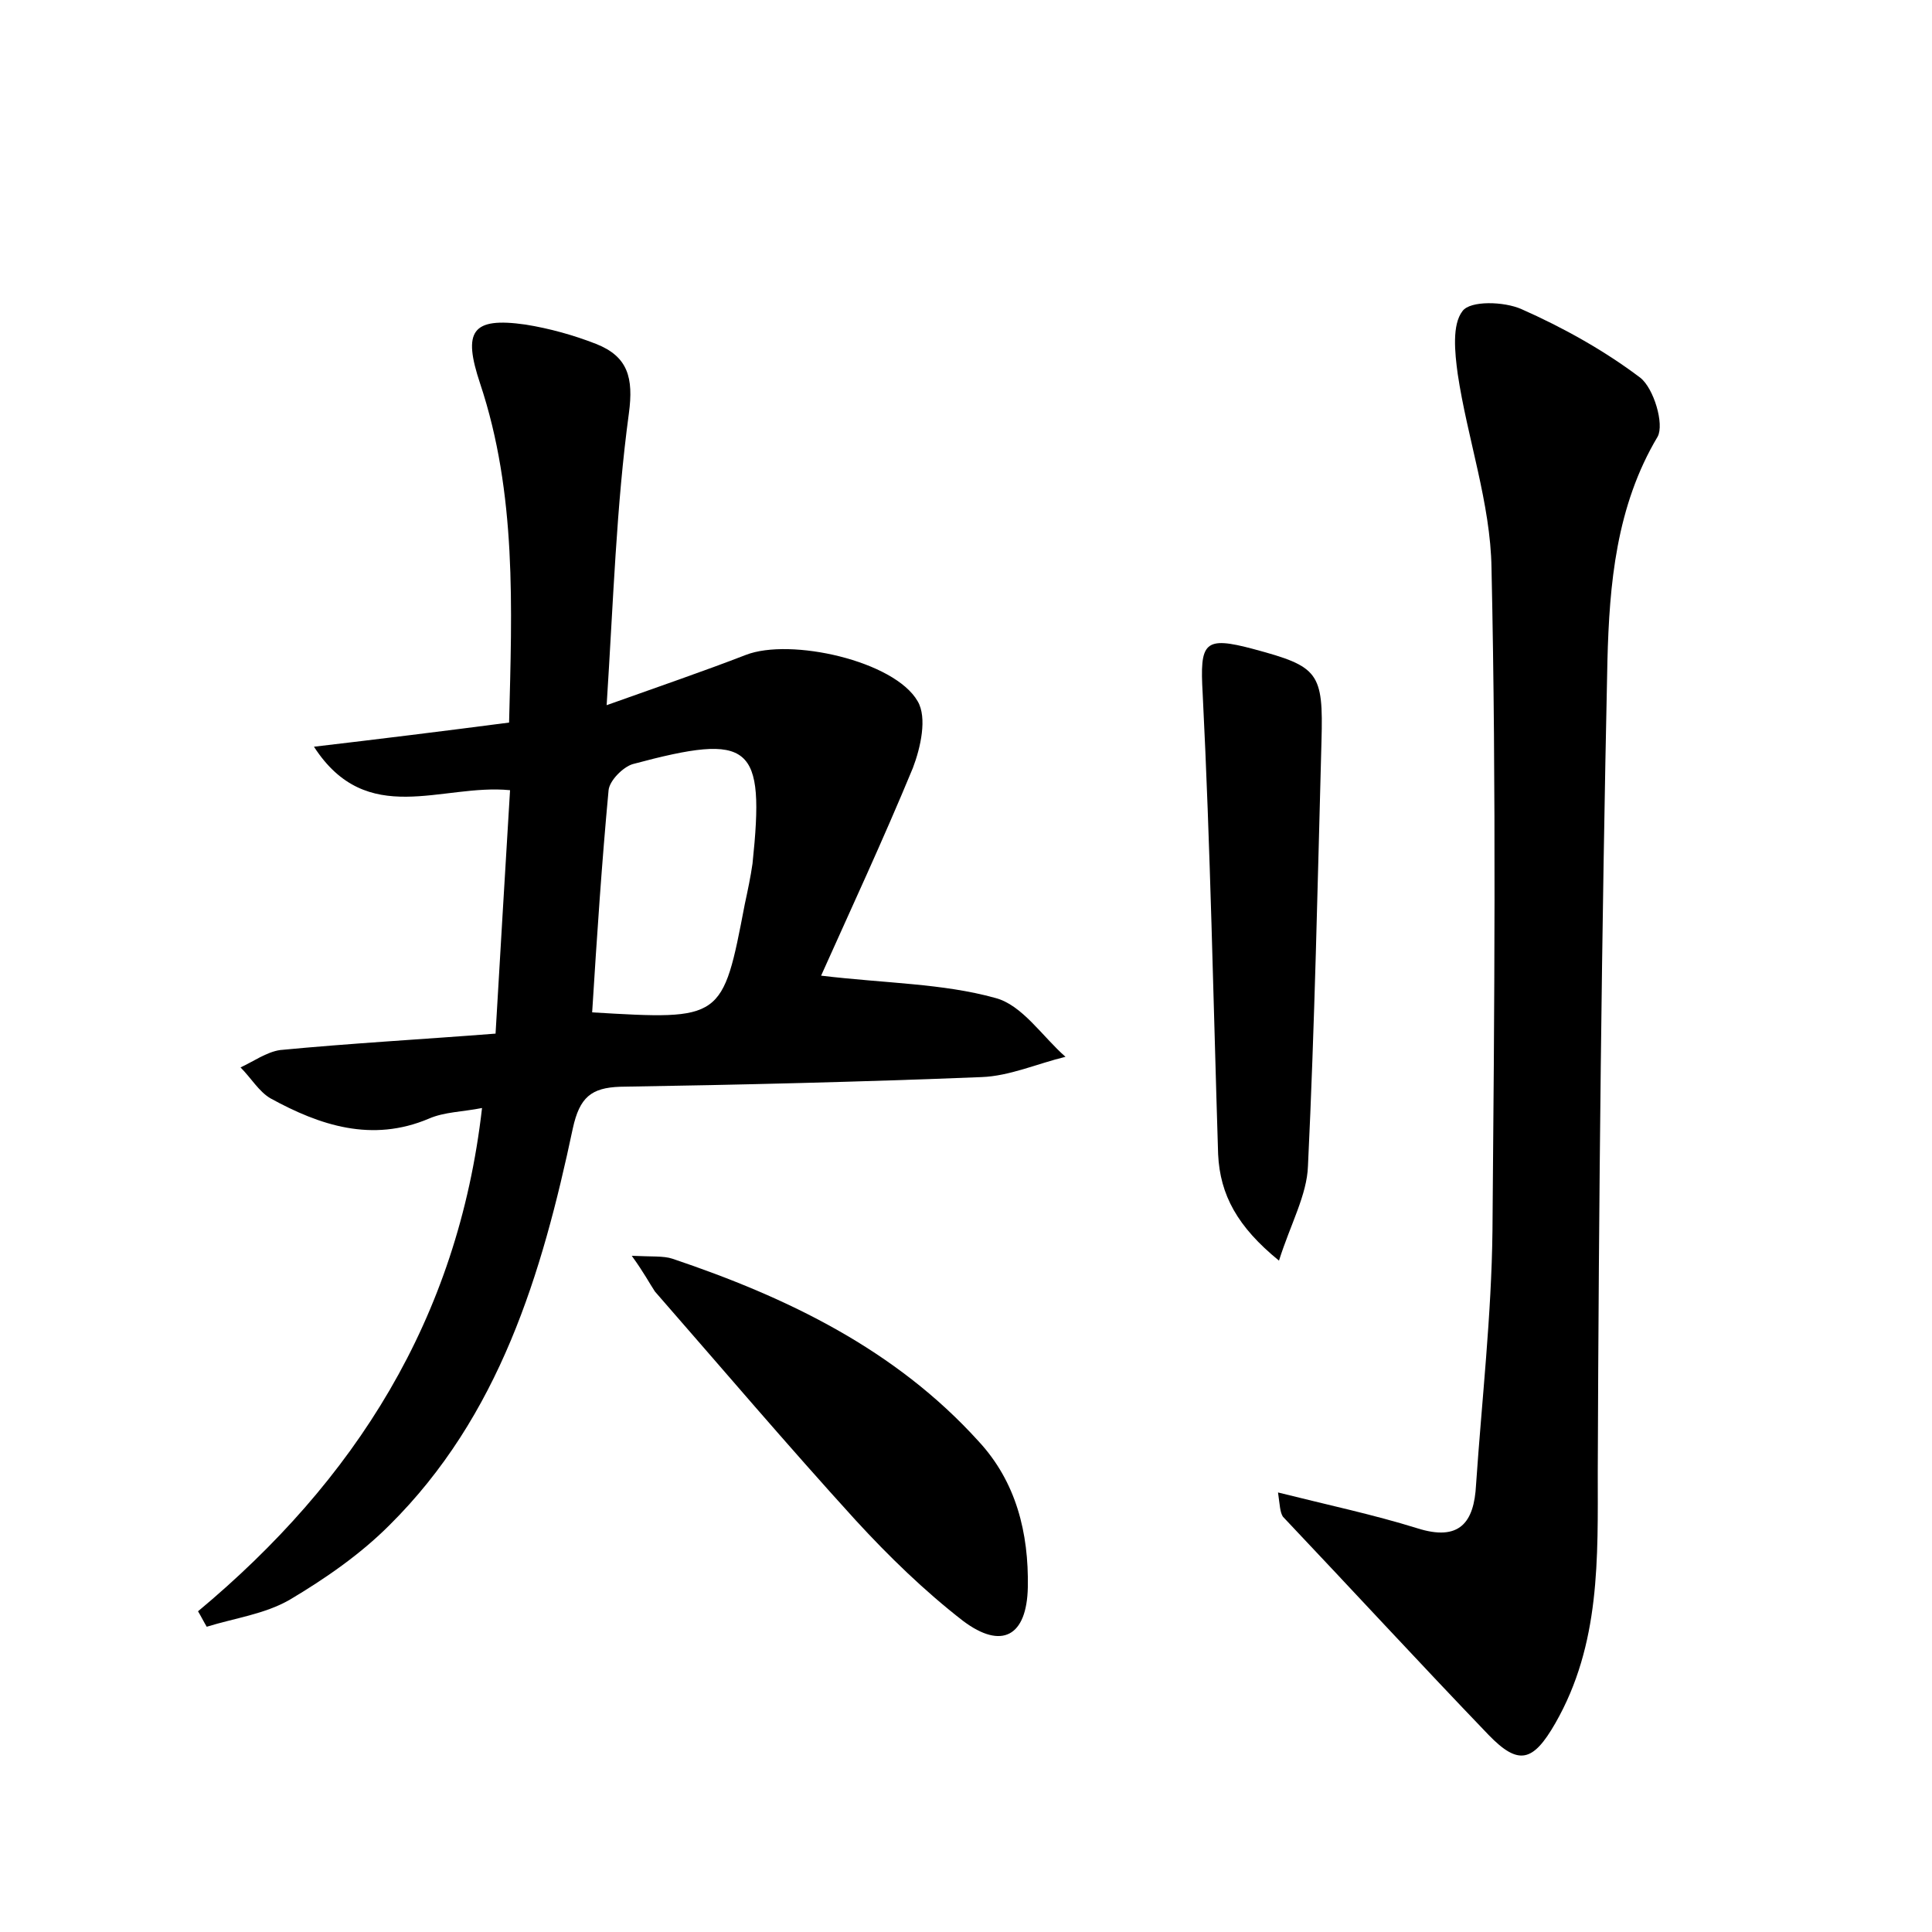 <?xml version="1.0" encoding="utf-8"?>
<!-- Generator: Adobe Illustrator 22.0.0, SVG Export Plug-In . SVG Version: 6.00 Build 0)  -->
<svg version="1.1" id="图层_1" xmlns="http://www.w3.org/2000/svg" xmlns:xlink="http://www.w3.org/1999/xlink" x="0px" y="0px"
	 viewBox="0 0 200 200" style="enable-background:new 0 0 200 200;" xml:space="preserve">
<style type="text/css">
	.st0{fill:#FFFFFF;}
</style>
<g>
	
	<path d="M20.5,166.8c16.2-13.5,26.9-30.2,29.4-52.1c-2,0.4-3.9,0.4-5.5,1.1c-5.9,2.5-11.3,0.7-16.4-2.1c-1.2-0.7-2-2.1-3.1-3.2
		c1.3-0.6,2.7-1.6,4.1-1.8c7.3-0.7,14.6-1.1,22.3-1.7c0.5-8.7,1-16.8,1.5-25.2c-7.1-0.7-14.8,4-20.3-4.5c6.8-0.8,13.3-1.6,20.2-2.5
		c0.3-11.9,0.8-23.7-3-35.1c-1.8-5.4-0.9-6.9,4.7-6.1c2.5,0.4,5,1.1,7.3,2c3.3,1.3,3.9,3.5,3.4,7.2c-1.3,9.6-1.6,19.3-2.3,30.2
		c5.6-2,10-3.5,14.4-5.2c4.6-1.8,15.4,0.6,17.8,4.8c1,1.7,0.3,4.8-0.5,6.9C91.4,87,88,94.3,85,101c6.7,0.8,12.6,0.8,18,2.3
		c2.8,0.7,4.9,4,7.3,6.1c-2.9,0.7-5.8,2-8.7,2.1c-12.5,0.5-24.9,0.8-37.4,1c-3,0.1-4.2,1.1-4.9,4.3c-3.2,15.1-7.6,29.8-19,41.1
		c-3,3-6.6,5.5-10.3,7.7c-2.6,1.5-5.7,1.9-8.6,2.8C21.1,167.9,20.8,167.3,20.5,166.8z M61.3,104.8c13.5,0.8,13.5,0.8,15.8-11.2
		c0.3-1.4,0.6-2.8,0.8-4.2c1.3-12.4-0.1-13.6-12.4-10.3c-1,0.3-2.4,1.7-2.5,2.7C62.3,89.3,61.8,96.8,61.3,104.8z"/>
	<path d="M132.3,154.5c5.2,1.3,9.9,2.3,14.4,3.7c4.4,1.4,5.9-0.6,6.1-4.5c0.6-8.8,1.6-17.5,1.7-26.3c0.2-22.9,0.4-45.7-0.1-68.6
		c-0.1-6.7-2.5-13.4-3.5-20.1c-0.3-2.2-0.6-5.1,0.5-6.5c0.8-1.1,4.3-1,6.1-0.2c4.3,1.9,8.6,4.3,12.3,7.1c1.4,1.1,2.5,4.8,1.8,6.1
		c-4.3,7.2-5,15.3-5.2,23.2c-0.6,27.9-0.9,55.9-1,83.9c0,9,0.3,17.9-4.4,26.1c-2.3,4-3.8,4.4-6.9,1.2c-7.2-7.5-14.2-15.1-21.3-22.6
		C132.5,156.5,132.5,155.9,132.3,154.5z"/>
	<path d="M132.4,130.5c-4.3-3.5-6.1-6.8-6.3-11c-0.5-15.9-0.8-31.8-1.6-47.7c-0.3-5.3,0.1-6,5.3-4.6c6.7,1.8,7.2,2.4,7,9.5
		c-0.4,14.7-0.7,29.4-1.4,44C135.3,123.7,133.6,126.7,132.4,130.5z"/>
	<path d="M65.4,130c2.1,0.1,3.3,0,4.2,0.3c11.9,4,23.1,9.4,31.7,18.9c3.9,4.2,5.2,9.5,5.1,15.1c-0.1,5.1-2.7,6.5-6.7,3.5
		c-4-3.1-7.7-6.7-11.1-10.4c-7.1-7.8-13.9-15.8-20.8-23.7C67.2,132.8,66.7,131.8,65.4,130z"/>
	
</g>
</svg>
